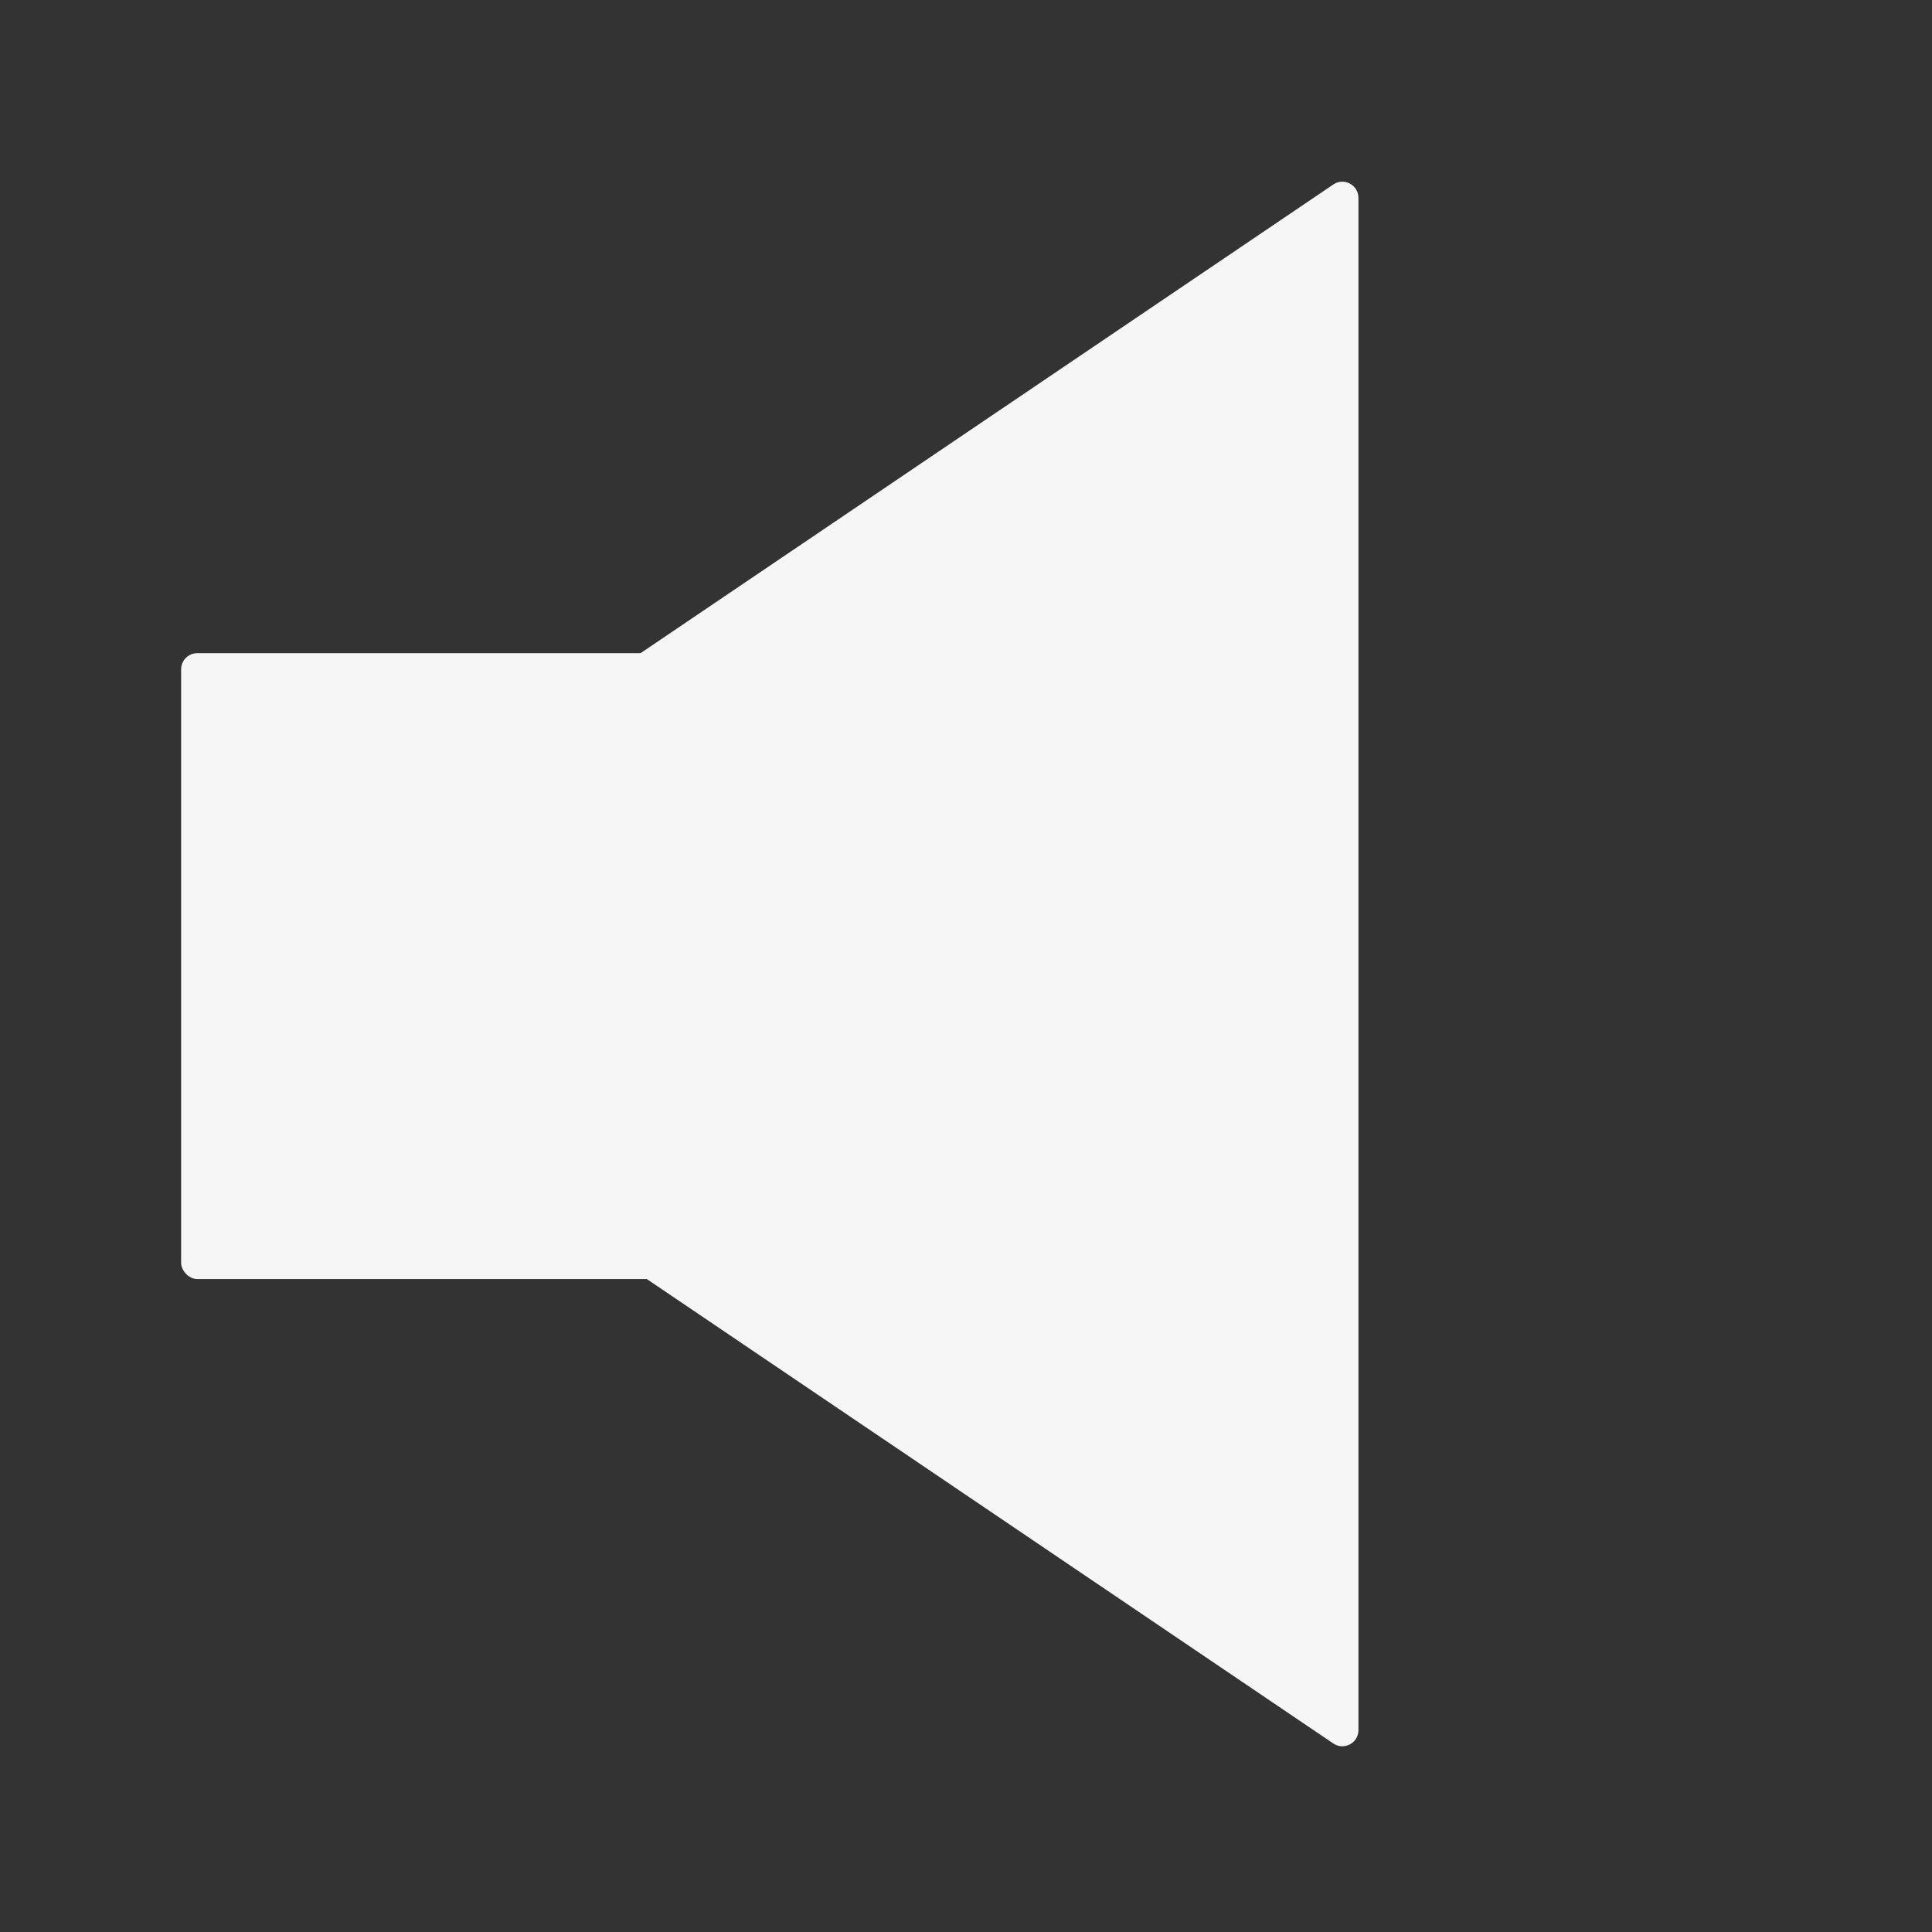 <svg width="480" height="480" viewBox="0 0 480 480" fill="none" xmlns="http://www.w3.org/2000/svg">
<rect x="0" y="0" width="480" height="480" fill="#333333" stroke="none"/>
<path d="M49.897 242.813C47.552 241.227 47.552 237.773 49.897 236.187L331.259 45.836C333.915 44.039 337.5 45.942 337.5 49.149V429.851C337.5 433.058 333.915 434.961 331.259 433.164L49.897 242.813Z" fill="#F6F6F6"/>
<rect x="45" y="162.283" width="150.547" height="155.485" rx="4" fill="#F6F6F6"/>
</svg>
